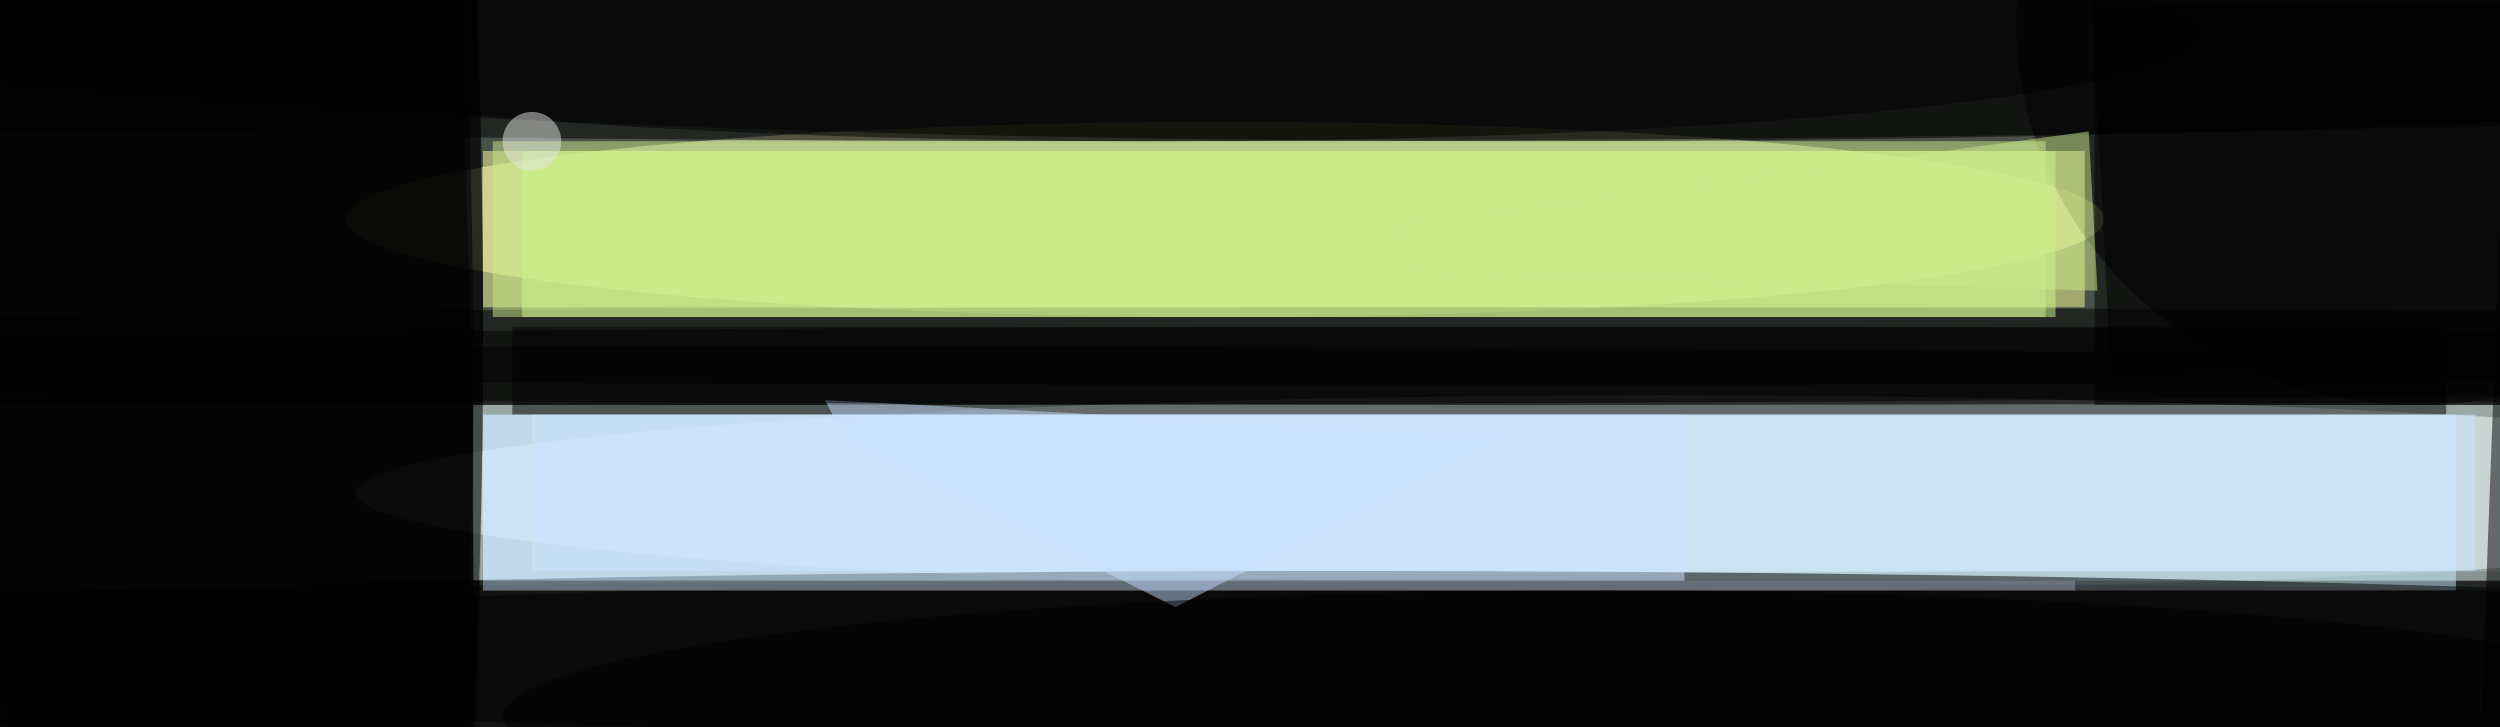 <svg xmlns="http://www.w3.org/2000/svg" viewBox="0 0 557 162"><defs/><filter id="prefix__a"><feGaussianBlur stdDeviation="12"/></filter><rect width="100%" height="100%" fill="#485148"/><g filter="url(#prefix__a)"><g fill-opacity=".5" transform="translate(1 1) scale(2.176)"><ellipse cx="170" cy="50" fill="#fff" rx="134" ry="10"/><ellipse cx="125" cy="22" fill="#ffffba" rx="90" ry="10"/><ellipse cx="21" cy="34" rx="28" ry="176"/><ellipse cx="247" cy="2" rx="41" ry="39"/><ellipse cx="227" cy="67" rx="255" ry="9"/><ellipse cx="118" cy="4" rx="255" ry="10"/><path fill="#faff98" d="M49 15h164v16H49z"/><path fill="#ebffff" d="M48 41h208v18H48z"/><ellipse cx="24" cy="34" rx="25" ry="140"/><path d="M52 33h198v9H52z"/><path d="M215.7 38.1l-2.4-45.9 45-2.3 2.4 45.9z"/><ellipse cx="132" cy="67" rx="255" ry="8"/><path fill="#ccf0ff" d="M49 42h202v18H49z"/><ellipse cx="156" rx="192" ry="14"/><ellipse cx="23" cy="37" rx="25" ry="139"/><ellipse cx="146" cy="35" rx="255" ry="4"/><path fill="#ceff8a" d="M53 15h157v17H53z"/><ellipse cx="137" cy="70" rx="230" ry="12"/><path d="M256 9l15 51-18 29z"/><ellipse cx="118" cy="3" rx="107" ry="11"/><path fill="#cbec8a" d="M50 14h159v18H50z"/><path d="M214 0h42v41h-42z"/><ellipse cx="69" cy="38" rx="252" ry="3"/><path fill="#cee7ff" d="M49 42h123v17H49z"/><circle cx="54" cy="14" r="3" fill="#e4e4e3"/><path fill="#cceb8b" d="M214.3 29.3l-71.9-2 1.1-4.8 69.9-9.5z"/><path fill="#8b96a9" d="M49 59h163v1H49z"/><ellipse cx="11" cy="61" rx="37" ry="215"/><path fill="#c3dafd" d="M86.3 44.9l33.6 16.8L154 44.2l-70-3.7z"/><path fill="#cbe5ff" d="M54 42h199v16H54z"/><ellipse cx="156" cy="37" rx="247" ry="4"/><ellipse cx="164" cy="73" rx="113" ry="13"/></g></g></svg>